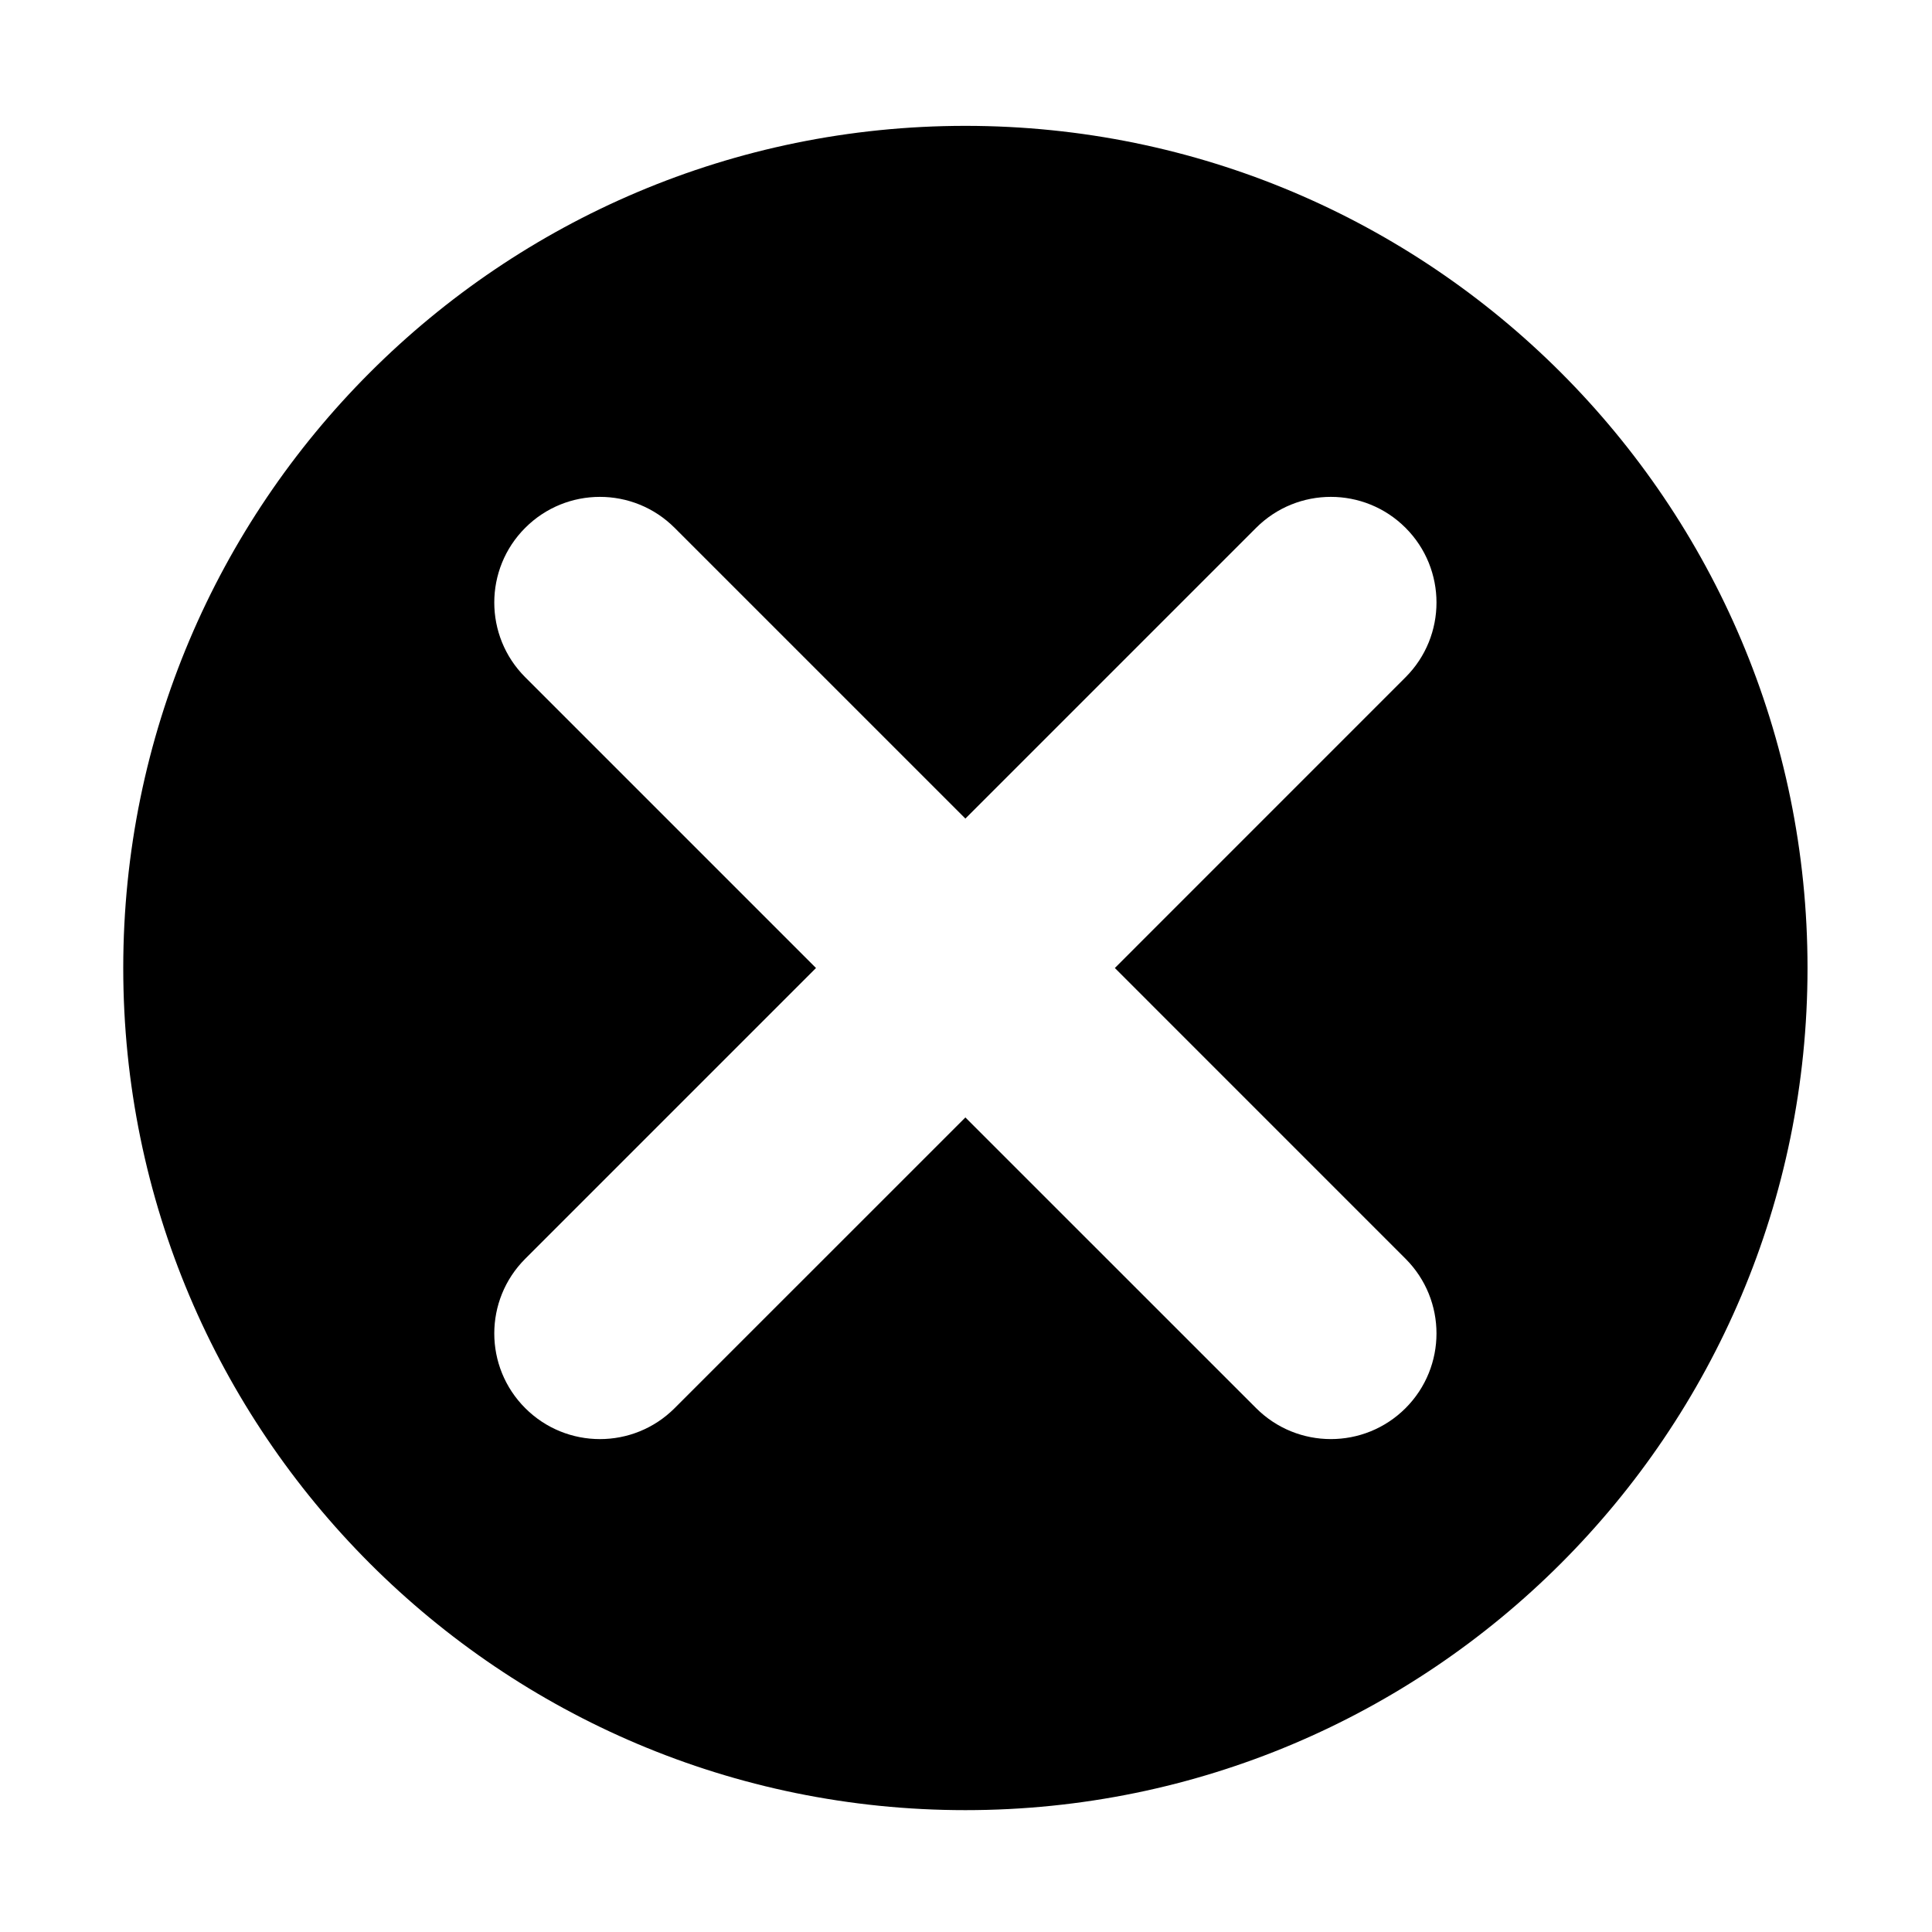 <?xml version="1.0" standalone="no"?><!DOCTYPE svg PUBLIC "-//W3C//DTD SVG 1.1//EN" "http://www.w3.org/Graphics/SVG/1.1/DTD/svg11.dtd"><svg t="1559815012777" class="icon" style="" viewBox="0 0 1024 1024" version="1.1" xmlns="http://www.w3.org/2000/svg" p-id="2680" xmlns:xlink="http://www.w3.org/1999/xlink" width="64" height="64"><defs><style type="text/css"></style></defs><path d="M511.674 66.707c-246.523 0-446.348 199.835-446.348 446.348s199.825 446.357 446.348 446.357c246.504 0 446.349-199.845 446.349-446.357S758.177 66.707 511.674 66.707zM744.967 667.16c21.87 21.87 21.87 57.31 0 79.2-21.87 21.852-57.309 21.852-79.199-0.019L511.674 592.264 357.56 746.36c-21.87 21.87-57.309 21.852-79.179-0.019s-21.87-57.291 0-79.161L432.494 513.065 278.38 358.95c-21.87-21.861-21.87-57.329 0-79.189 21.87-21.879 57.309-21.879 79.179 0l154.114 154.105 154.096-154.105c21.89-21.879 57.328-21.879 79.199-0.01 21.87 21.87 21.87 57.348 0 79.208L590.891 513.065 744.967 667.16z" p-id="2681"></path></svg>